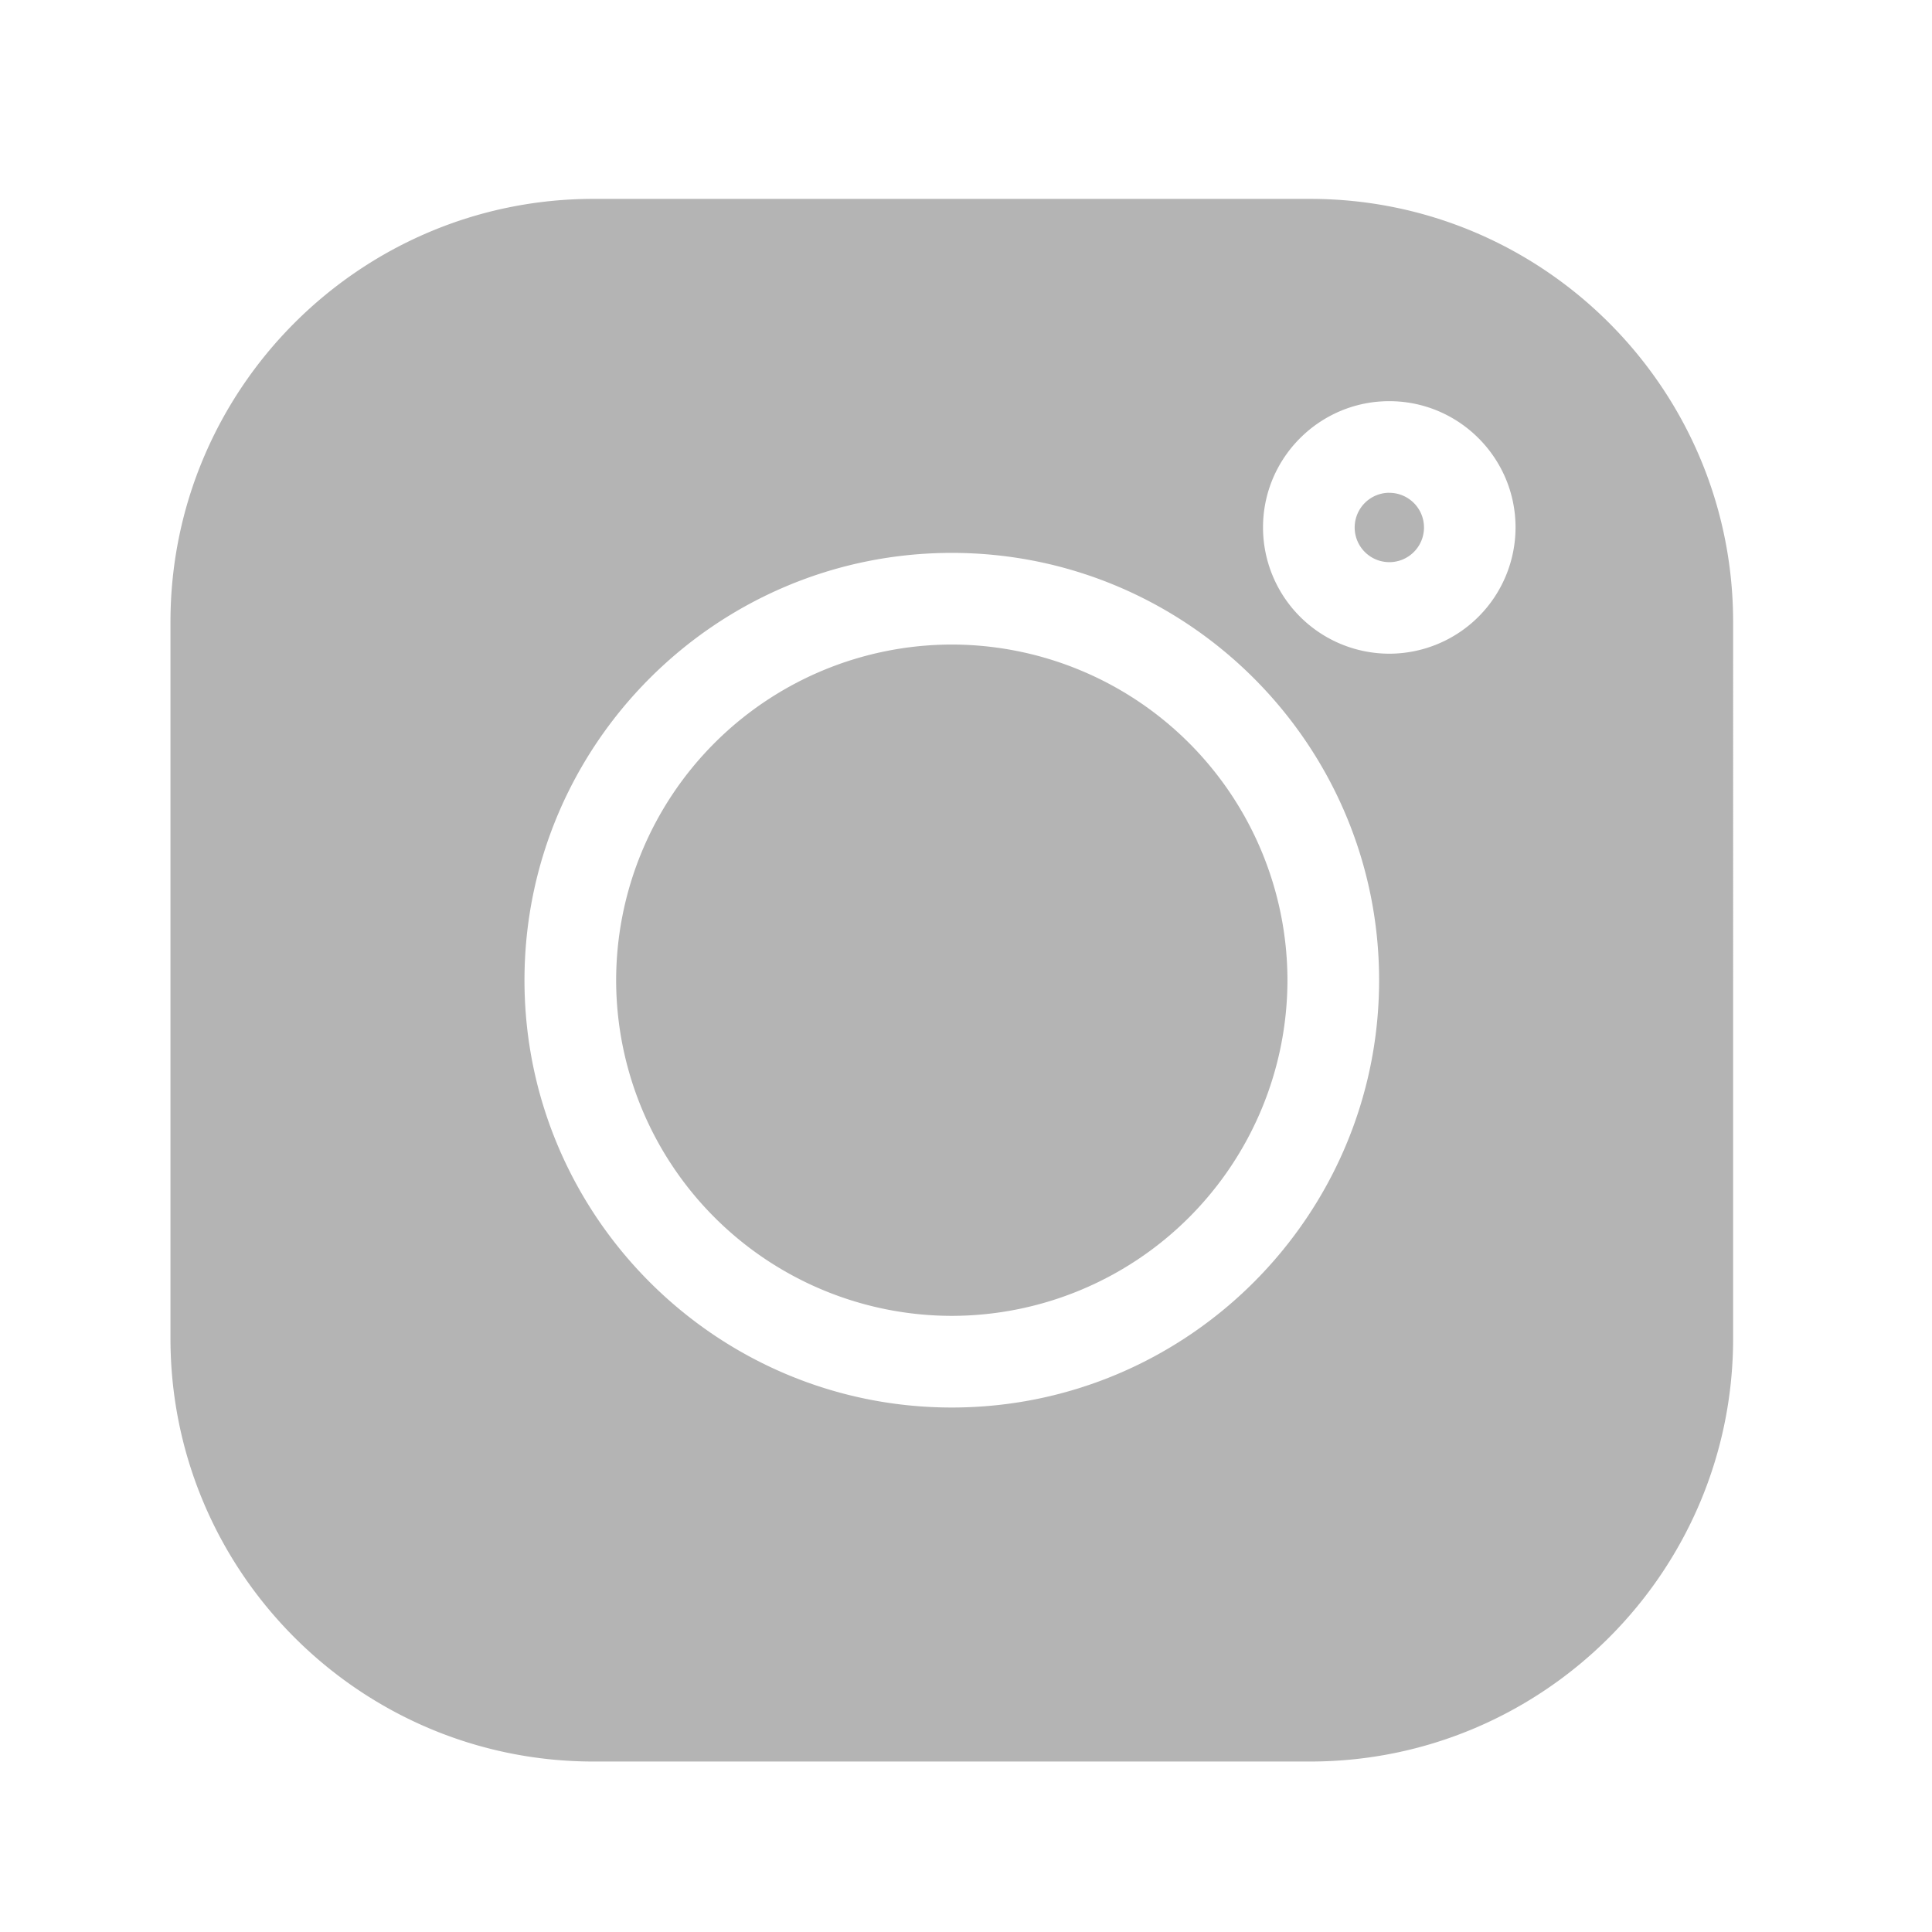 <svg width="34" height="34" fill="none" xmlns="http://www.w3.org/2000/svg"><g id="instagram-2 1" opacity=".6" filter="url(#filter0_b_172_3967)"><g id="Group 1" fill="#828282"><path id="Vector" d="M23.056 3.5H10.444C6.339 3.5 3 6.84 3 10.944v12.612C3 27.661 6.34 31 10.444 31h12.612c4.105 0 7.444-3.34 7.444-7.444V10.944c0-4.105-3.34-7.444-7.444-7.444zM16.75 24.77c-4.146 0-7.52-3.374-7.52-7.52 0-4.146 3.374-7.52 7.52-7.52 4.146 0 7.52 3.374 7.52 7.52 0 4.146-3.374 7.52-7.52 7.52zm7.7-13.266a2.224 2.224 0 01-2.223-2.222c0-1.225.997-2.222 2.222-2.222s2.222.997 2.222 2.222a2.224 2.224 0 01-2.222 2.222z"/><path id="Vector_2" d="M16.75 11.343a5.914 5.914 0 00-5.907 5.907 5.914 5.914 0 005.907 5.907 5.914 5.914 0 005.907-5.907 5.914 5.914 0 00-5.907-5.907z"/><path id="Vector_3" d="M24.45 8.672a.61.61 0 10.001 1.221.61.61 0 00-.002-1.22z"/></g></g><defs><filter id="filter0_b_172_3967" x="-4" y="-4" width="42" height="42" filterUnits="userSpaceOnUse" color-interpolation-filters="sRGB"><feFlood flood-opacity="0" result="BackgroundImageFix"/><feGaussianBlur in="BackgroundImageFix" stdDeviation="2"/><feComposite in2="SourceAlpha" operator="in" result="effect1_backgroundBlur_172_3967"/><feBlend in="SourceGraphic" in2="effect1_backgroundBlur_172_3967" result="shape"/></filter></defs></svg>